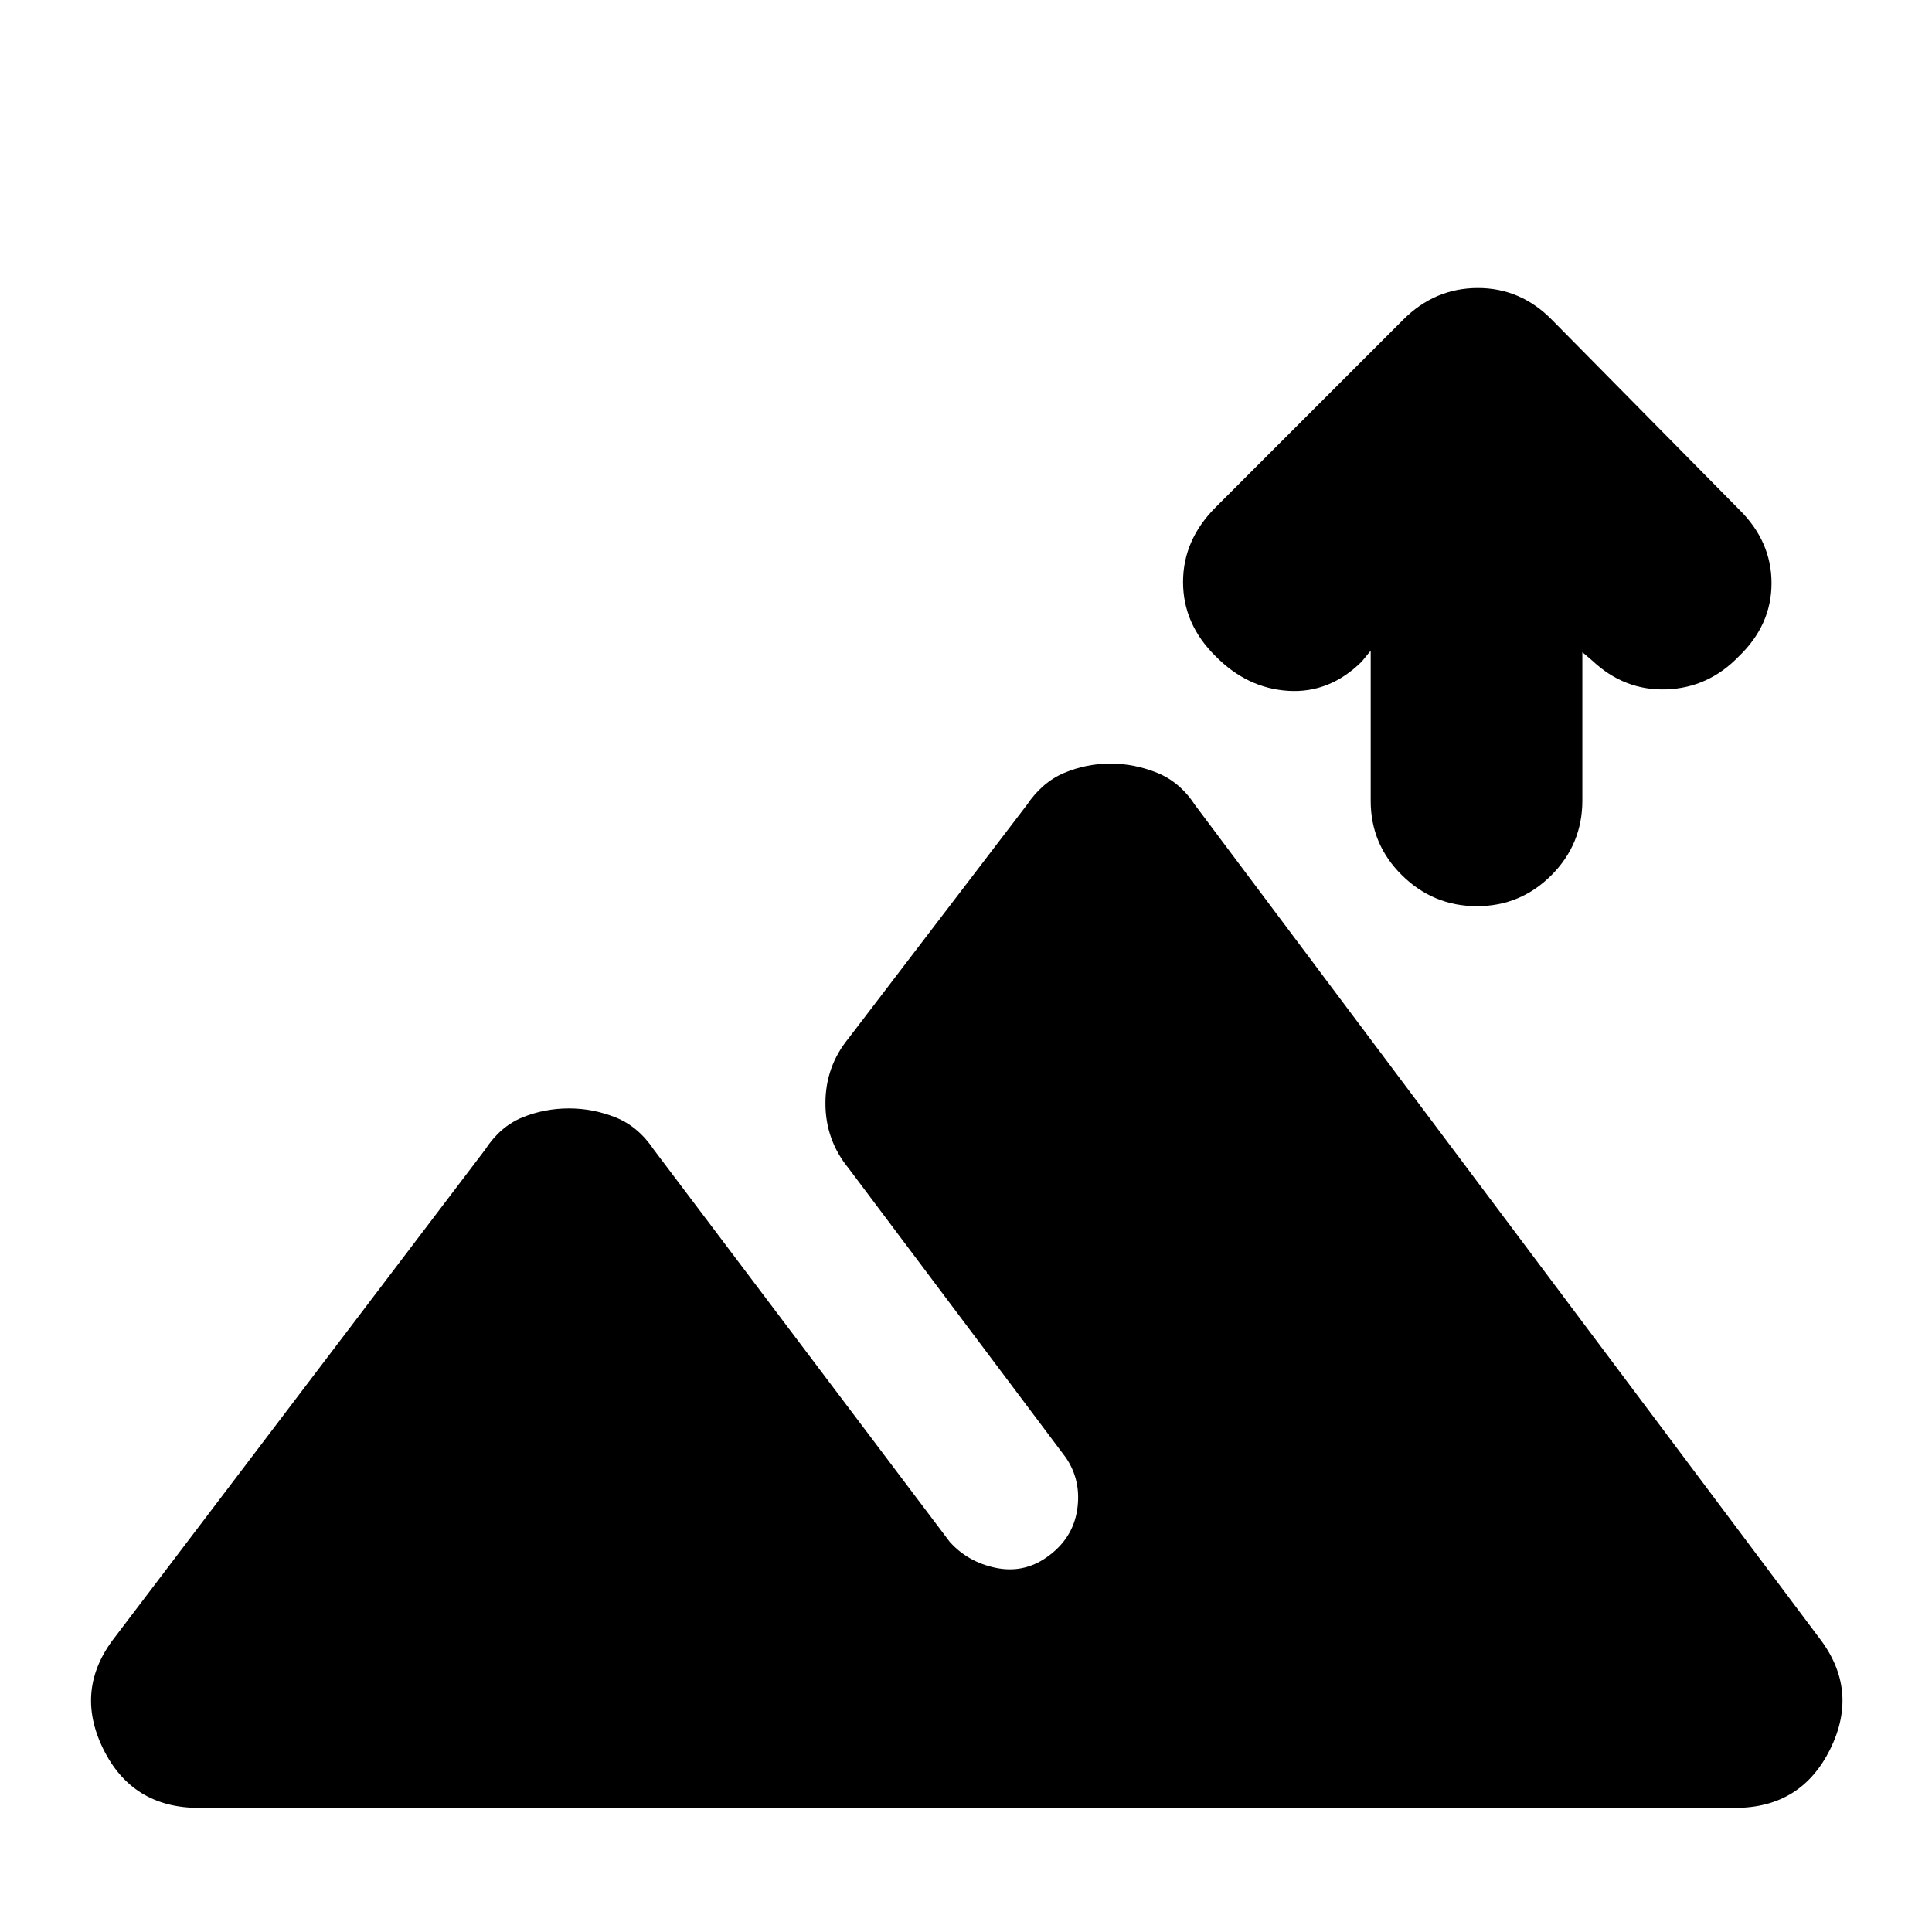 <svg xmlns="http://www.w3.org/2000/svg" height="20" viewBox="0 -960 960 960" width="20"><path d="M98.89-61.67q-33.26 0-47.66-29.42-14.4-29.41 5.79-55.32L241.09-388.8q7.48-11.48 18.46-15.96 10.99-4.48 23.18-4.48 11.94 0 23.16 4.48t18.94 15.96l147.1 194.95q9 10 22.74 12.88 13.74 2.88 25.26-5.12 13.03-9.07 15.28-23.53 2.25-14.47-5.51-25.99L421.63-379.52q-11.48-14.04-11.48-32.27 0-18.24 11.48-32.28l88.5-115.82q7.72-11.48 18.71-16.08 10.99-4.6 22.93-4.6 11.95 0 23.28 4.6 11.34 4.6 18.82 16.08l309.87 413.48q20.19 25.91 5.79 55.32-14.4 29.42-47.42 29.42H98.89Zm634.99-448.05q-21.64 0-37.22-15.34-15.57-15.35-15.57-36.96v-74.68l-4.5 5.5q-15.96 15.72-36.39 14.48-20.44-1.24-36.16-17.19-16.19-15.96-16.19-36.89 0-20.94 16.19-37.13l93.24-93.25q15.72-15.71 37.08-15.71 21.35 0 36.94 15.96l92.9 94.13q16.06 15.82 16.06 36.56 0 20.73-16.19 36.33-15.15 15.71-36.01 16.45-20.86.74-36.8-14.22l-5-4.25v73.7q0 21.7-15.36 37.11-15.37 15.4-37.02 15.4Z"/></svg>